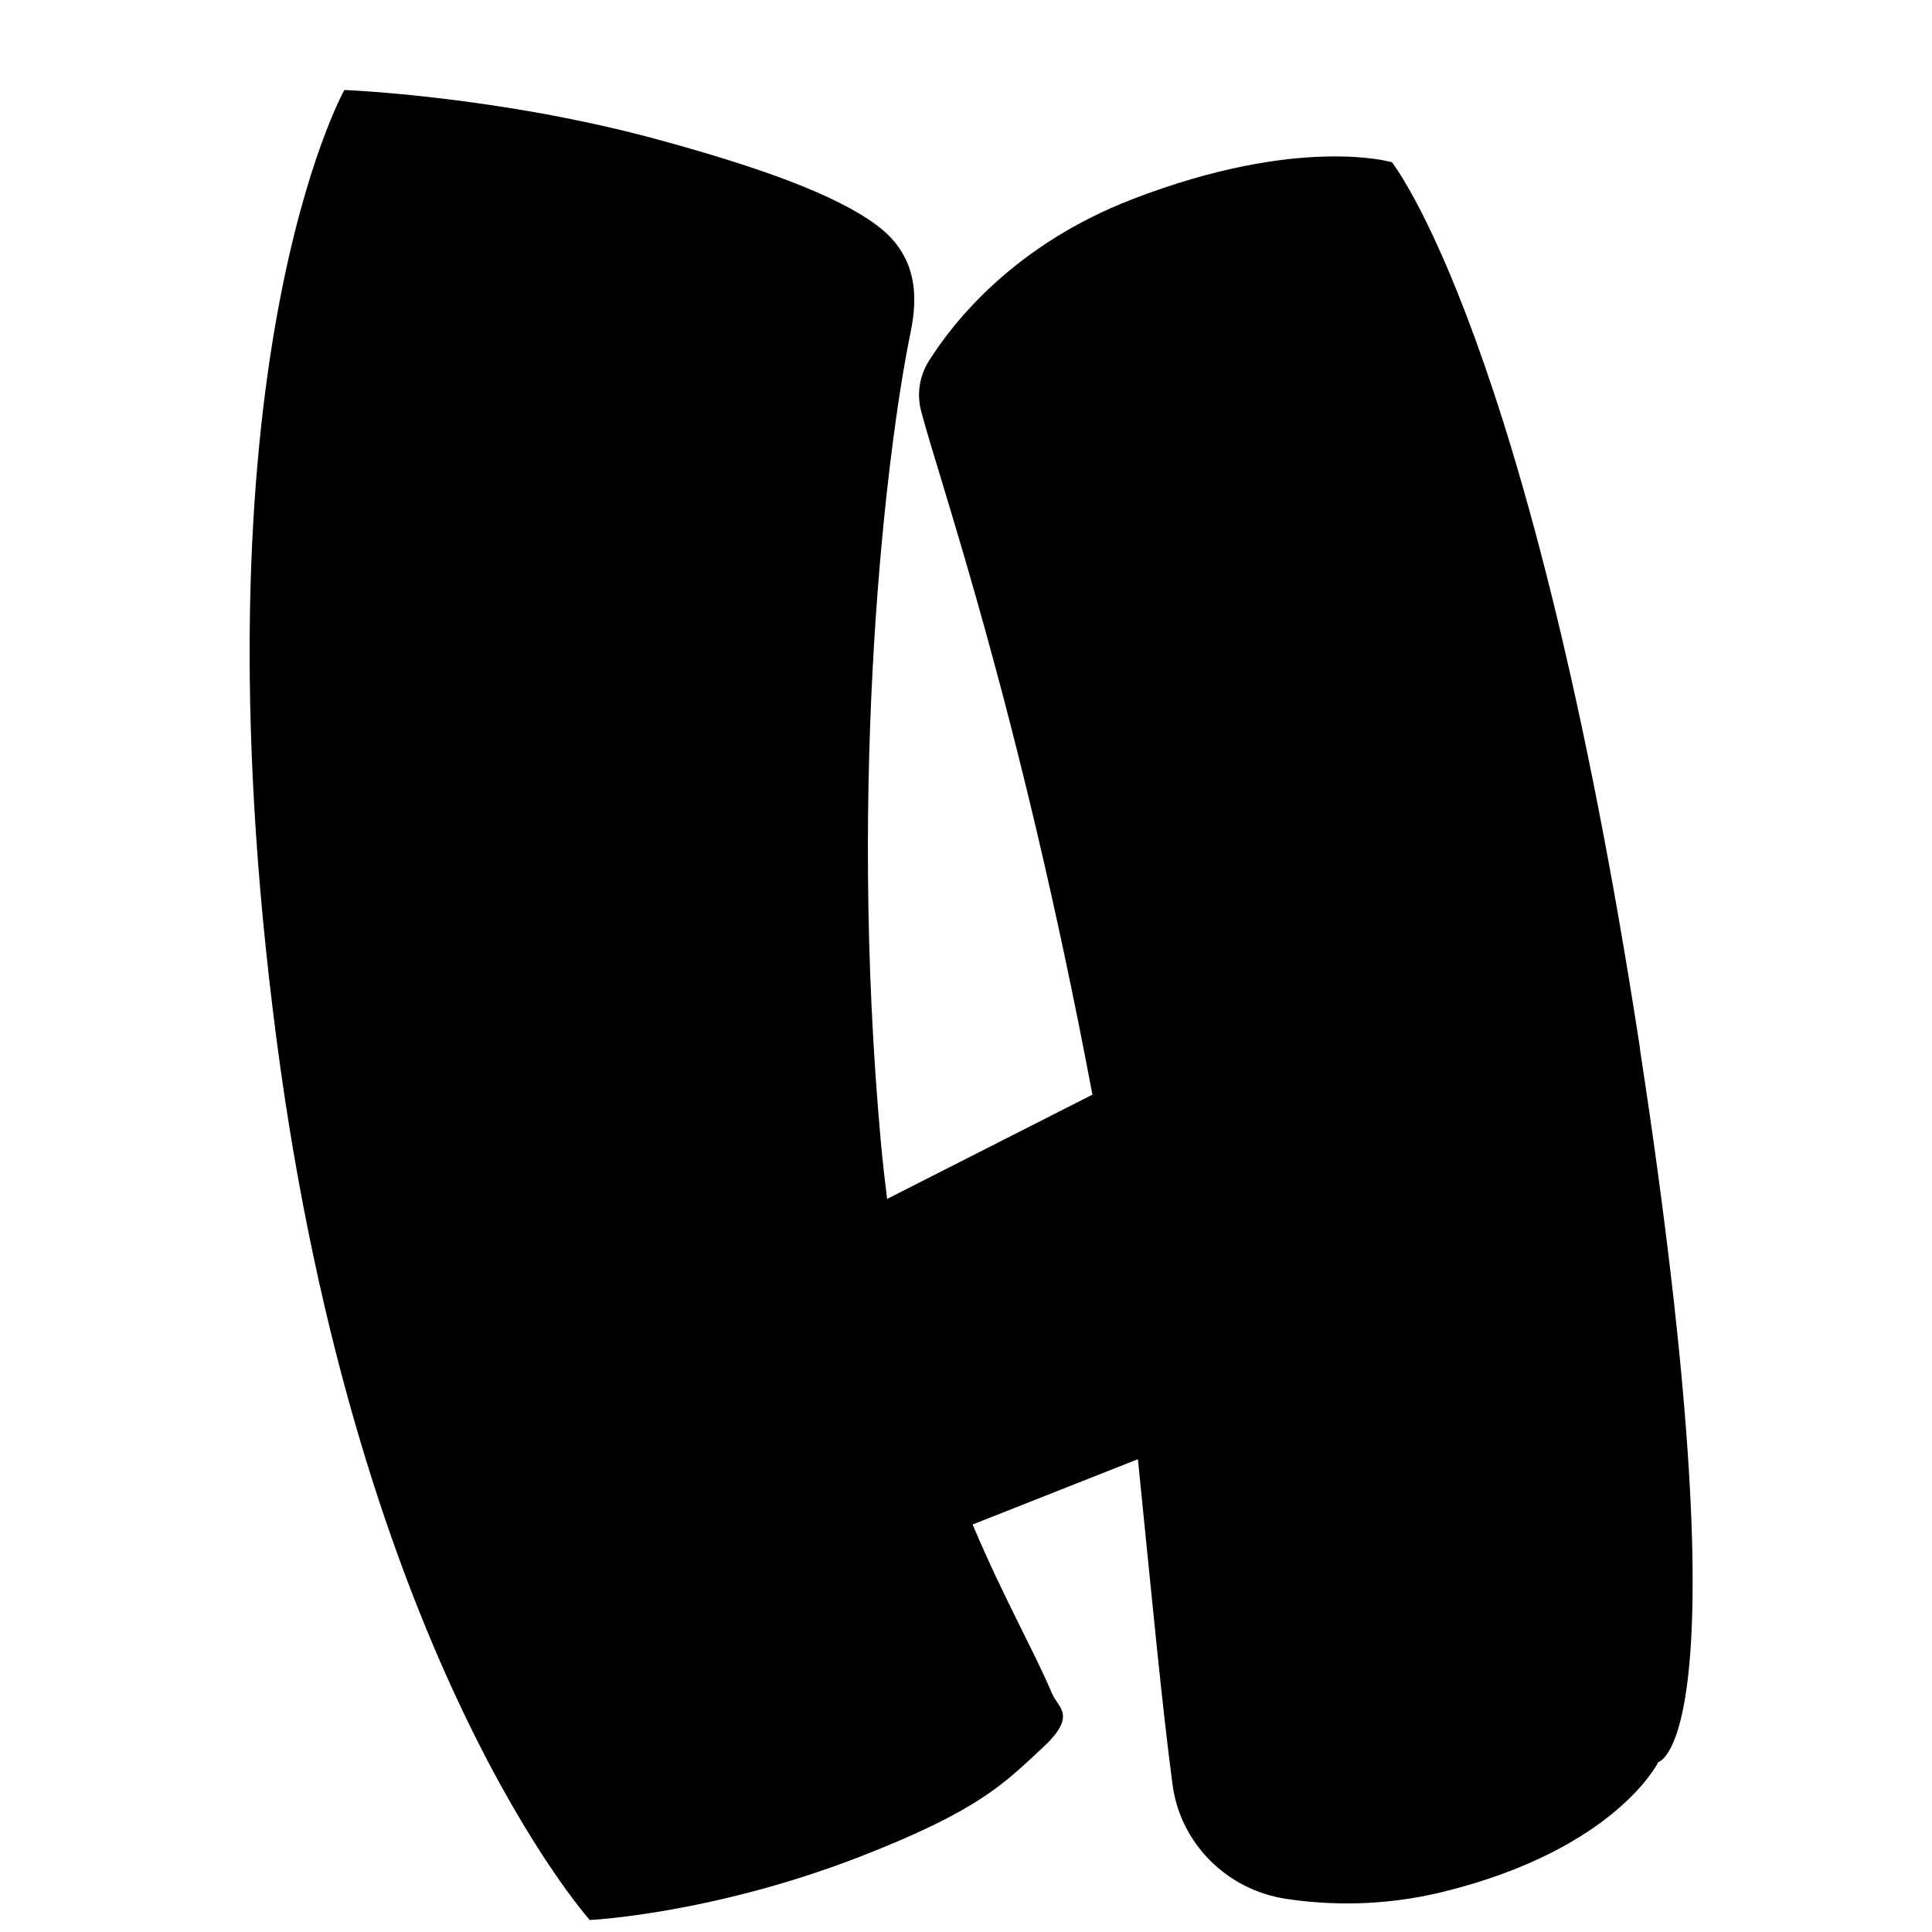 <?xml version="1.0" encoding="UTF-8"?>
<svg xmlns="http://www.w3.org/2000/svg" version="1.1" viewBox="0 0 1080 1080">
  <!-- Generator: Adobe Illustrator 29.3.1, SVG Export Plug-In . SVG Version: 2.1.0 Build 151)  -->
  <g id="Shadow_Effect" class="Shadow_Effect">
    <path d="M798.1,585h0c-58.2-378.9-131.8-470.7-131.8-470.7,0,0-49.1-14.6-137.9,19.7-62.4,24.1-94.6,64.7-107.9,85.8-5,8-6.6,17.6-4.2,26.6h0c9.9,37.9,51.9,156.2,90.7,361.8,0,.5.2.9.3,1.3l-109.1,55.4c-1.2-9.8-2.4-19.9-3.3-30.2-17.8-196.3,3-368.1,15.8-429.9,3.8-18.5,4.2-40.6-18-57-22.2-16.5-62.9-30.9-114.9-45.1-85.4-23.5-167.9-26.7-167.9-26.7,0,0-82.8,147.5-35.9,505,43.3,329.9,166.2,466.8,166.2,466.8,0,0,64.7-3.1,143-33.4,64.5-25,77.4-39.6,96.9-57.5,19.5-17.9,8.8-21.6,5.6-29.4-9.8-23.1-25.9-51.2-42.2-89.8l87.8-34.7c6.7,66.8,12.9,132.1,18.4,173.1,4.2,30.9,28.7,55.7,60.4,60.4,22.9,3.4,51.5,4,83-3.7,92-22.6,114.5-69,114.5-69,0,0,46.9-9.2-9.8-378.9h0Z" class="shadow-effect" style="display:none;" fill="#000000" fill-opacity="1"/>
  </g>
  <g id="BASE">
    <path d="M916.8,586.2h0c-61.3-398.8-138.7-495.5-138.7-495.5,0,0-51.7-15.4-145.2,20.7-65.7,25.4-99.6,68.1-113.6,90.3-5.3,8.4-6.9,18.5-4.4,28h0c10.4,39.9,54.6,164.4,95.5,380.8,0,.5.2.9.3,1.4l-114.8,58.3c-1.3-10.3-2.5-20.9-3.5-31.8-18.7-206.6,3.2-387.5,16.6-452.5,4-19.5,4.4-42.7-18.9-60-23.4-17.4-66.2-32.5-120.9-47.5-89.9-24.7-176.7-28.1-176.7-28.1,0,0-87.2,155.3-37.8,531.6,45.6,347.3,175,491.4,175,491.4,0,0,68.1-3.3,150.5-35.2,67.9-26.3,81.5-41.7,102-60.5s9.3-22.7,5.9-30.9c-10.3-24.3-27.3-53.9-44.4-94.5l92.4-36.5c7.1,70.3,13.6,139.1,19.4,182.2,4.4,32.5,30.2,58.6,63.6,63.6,24.1,3.6,54.2,4.2,87.4-3.9,96.8-23.8,120.5-72.6,120.5-72.6,0,0,49.4-9.7-10.3-398.8h0Z"/>
  </g>
</svg>